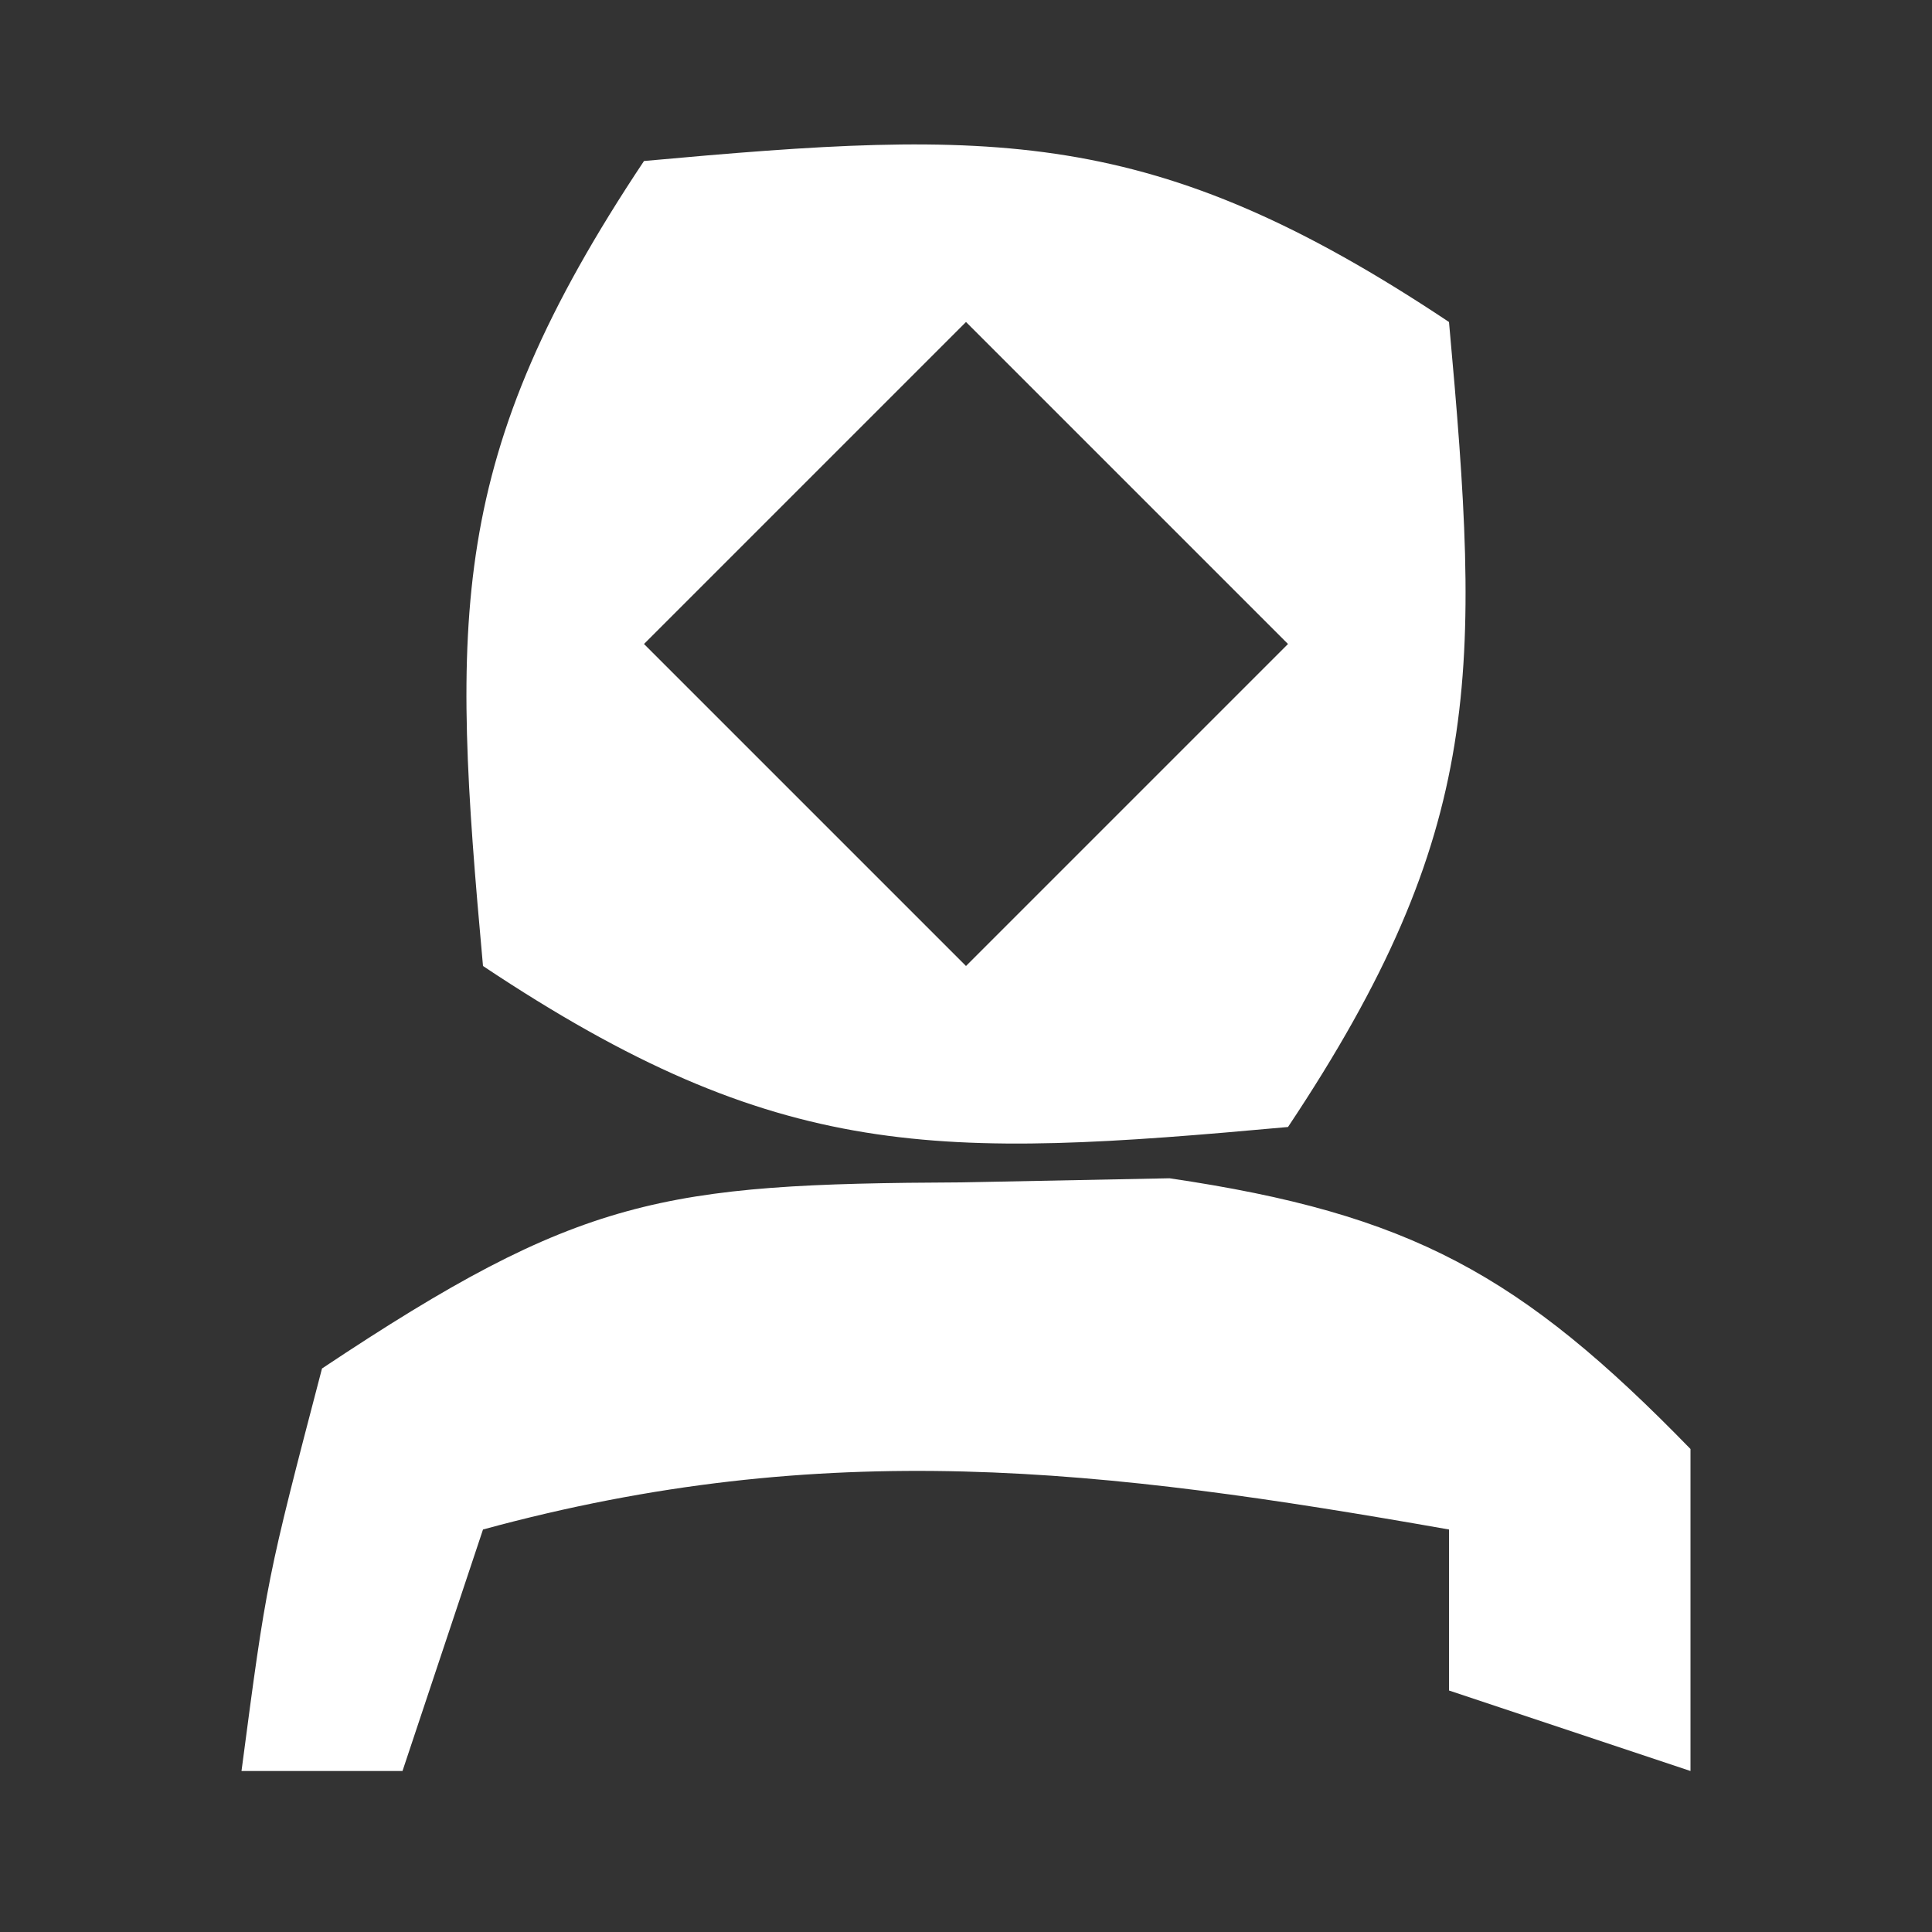 <?xml version="1.0" encoding="UTF-8"?>
<svg version="1.1" xmlns="http://www.w3.org/2000/svg" width="24" height="24">
<rect width="100%" height="100%" fill="#333333" stroke="none"/>
<path d="M0 0 C4.346 -0.395 6.32 -0.453 10 2 C10.395 6.346 10.453 8.32 8 12 C3.654 12.395 1.68 12.453 -2 10 C-2.395 5.654 -2.453 3.68 0 0 Z M4 2 C2.68 3.32 1.36 4.64 0 6 C1.32 7.32 2.64 8.64 4 10 C5.32 8.68 6.64 7.36 8 6 C6.68 4.68 5.36 3.36 4 2 Z " fill="#FFFFFF" transform="translate(8,2)"/>
<path d="M0 0 C0.855 -0.017 1.709 -0.034 2.59 -0.051 C5.587 0.39 6.955 1.146 9.062 3.312 C9.062 4.633 9.062 5.952 9.062 7.312 C8.072 6.982 7.082 6.652 6.062 6.312 C6.062 5.652 6.062 4.992 6.062 4.312 C1.746 3.551 -1.682 3.152 -5.938 4.312 C-6.268 5.303 -6.598 6.293 -6.938 7.312 C-7.598 7.312 -8.258 7.312 -8.938 7.312 C-8.625 4.938 -8.625 4.938 -7.938 2.312 C-4.731 0.175 -3.713 0.017 0 0 Z " fill="#FFFFFF" transform="translate(11.938,14.688)"/>
</svg>
